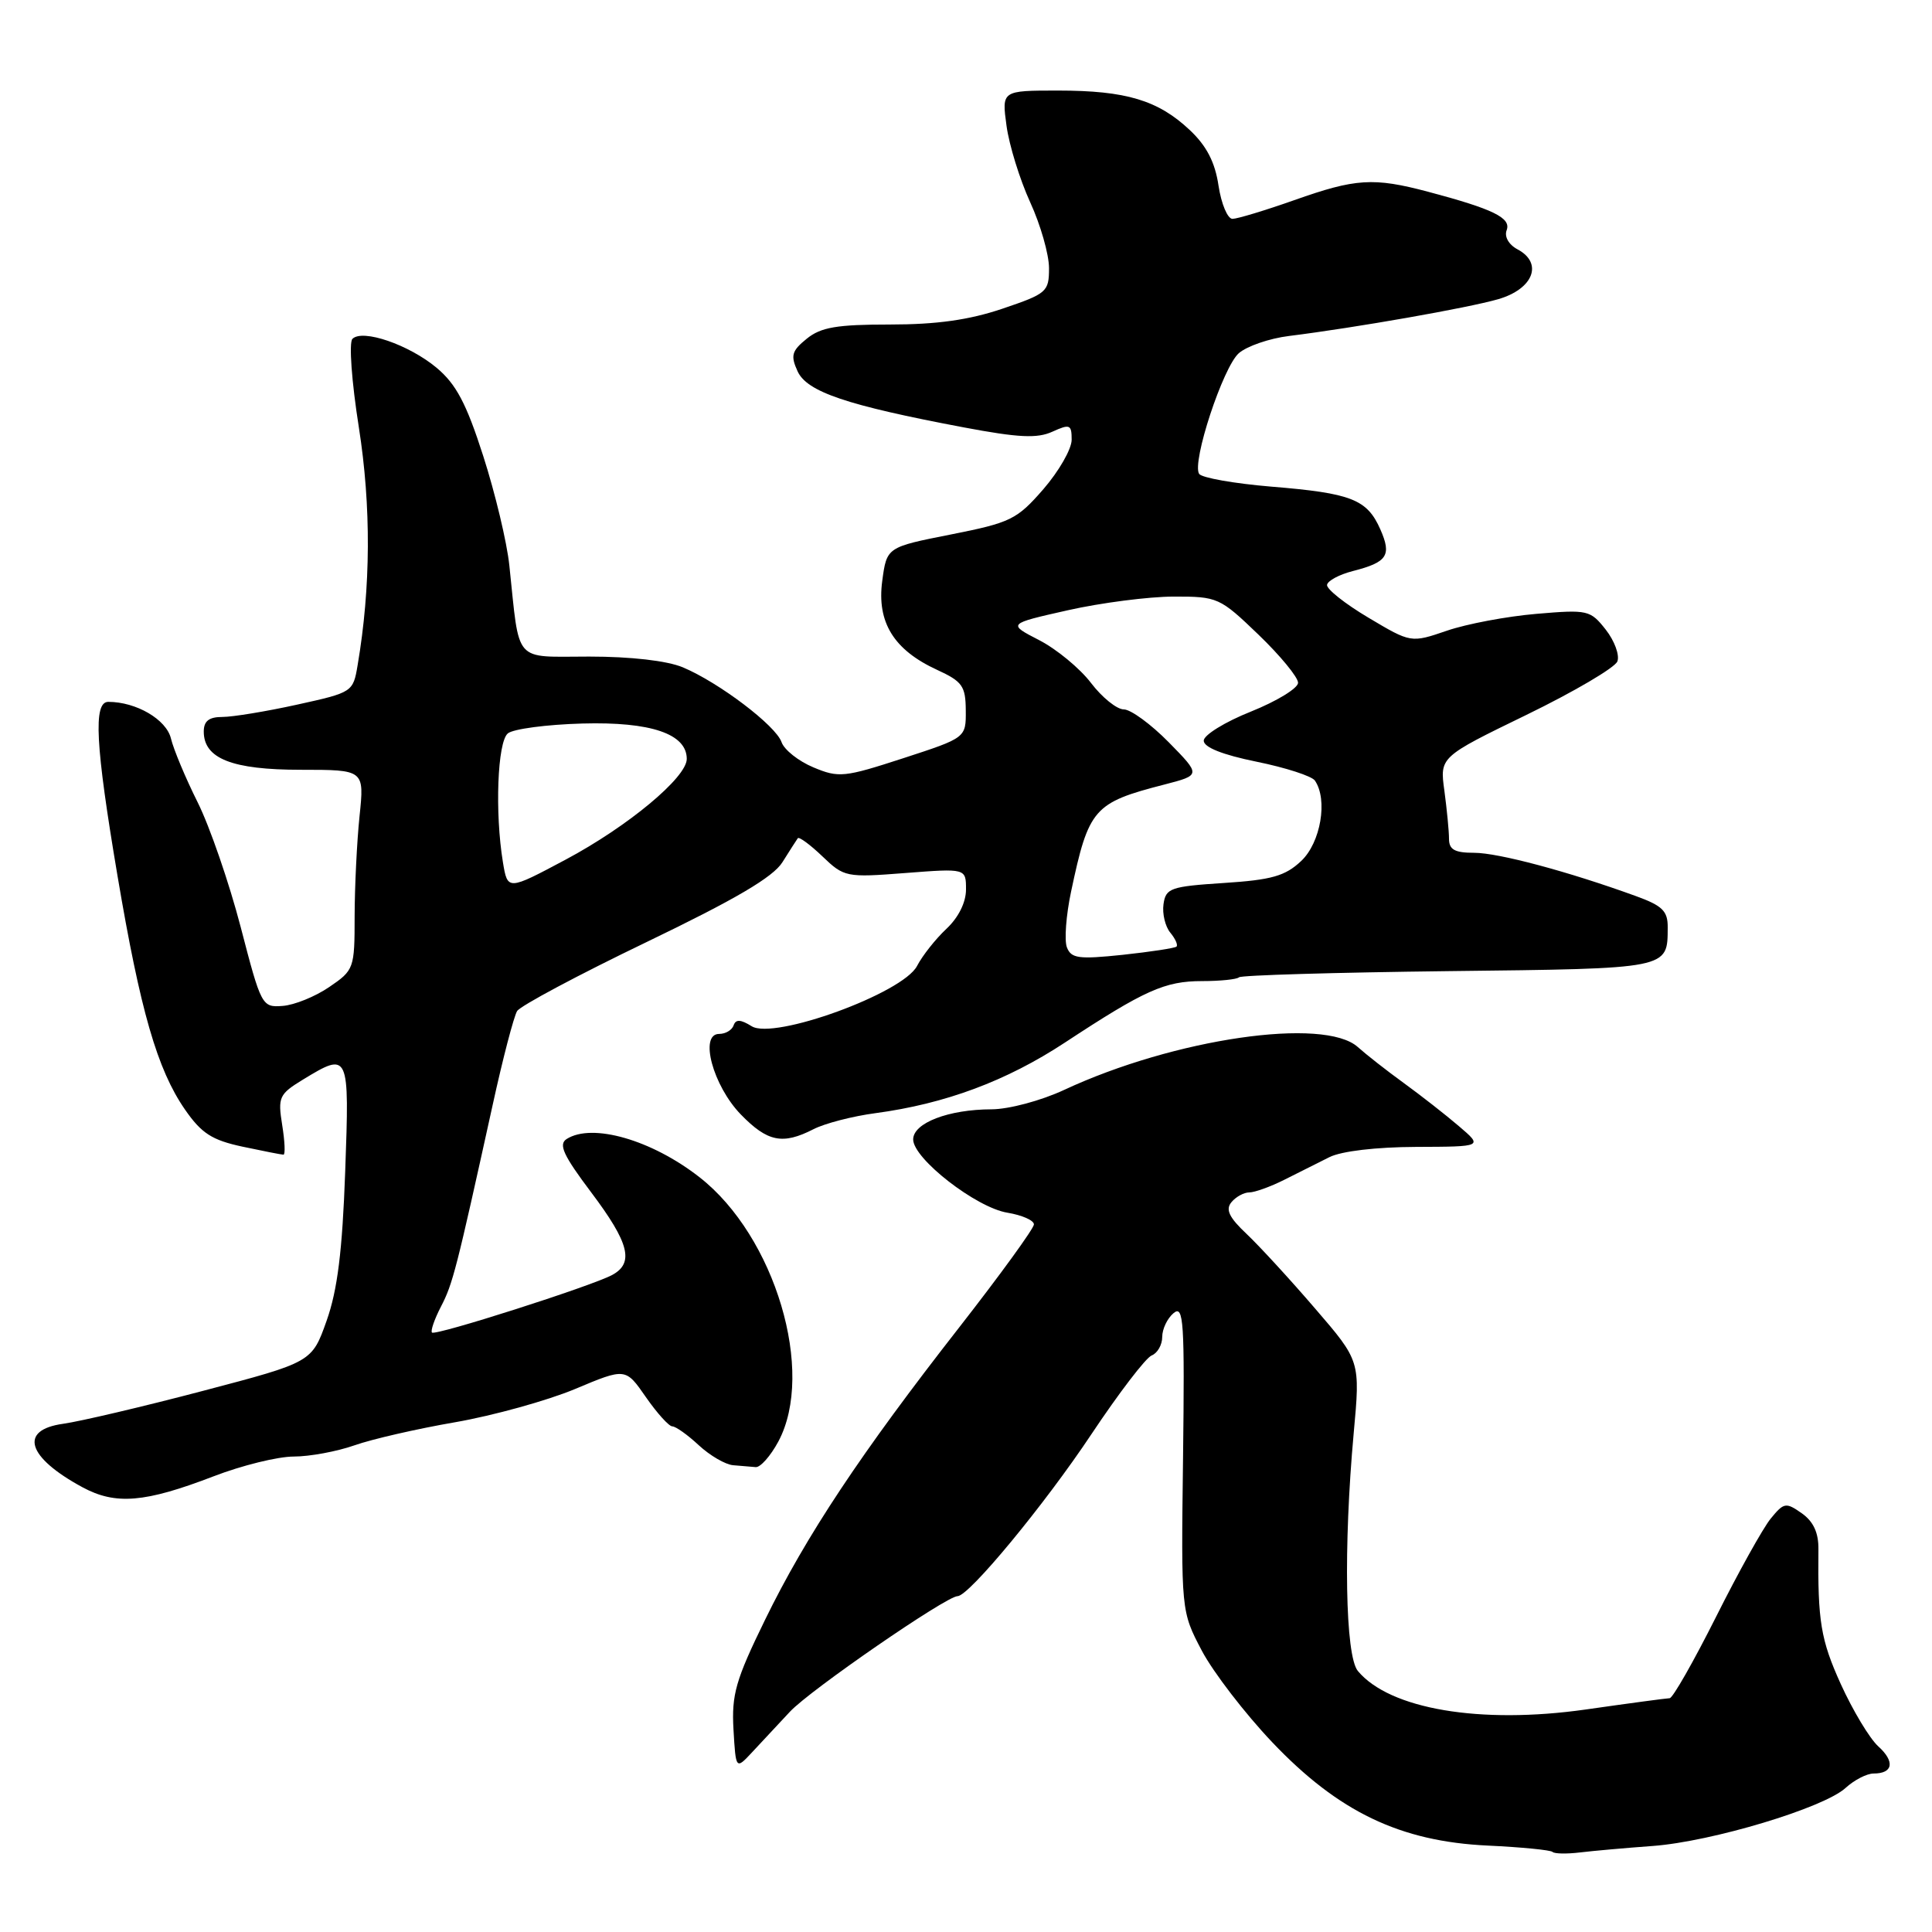 <?xml version="1.0" encoding="UTF-8" standalone="no"?>
<!DOCTYPE svg PUBLIC "-//W3C//DTD SVG 1.1//EN" "http://www.w3.org/Graphics/SVG/1.1/DTD/svg11.dtd" >
<svg xmlns="http://www.w3.org/2000/svg" xmlns:xlink="http://www.w3.org/1999/xlink" version="1.1" viewBox="0 0 256 256">
 <g >
 <path fill="currentColor"
d=" M 219.01 244.60 C 226.83 244.02 241.69 239.55 244.56 236.90 C 245.70 235.86 247.36 235.00 248.26 235.00 C 250.85 235.00 251.12 233.42 248.87 231.39 C 247.73 230.35 245.50 226.64 243.91 223.14 C 241.26 217.29 240.85 214.82 240.95 205.30 C 240.98 203.10 240.29 201.61 238.75 200.52 C 236.64 199.04 236.38 199.08 234.63 201.22 C 233.61 202.47 230.34 208.34 227.38 214.25 C 224.41 220.16 221.65 225.01 221.24 225.02 C 220.83 225.03 215.82 225.70 210.10 226.52 C 196.13 228.50 184.13 226.47 179.92 221.41 C 178.25 219.39 178.00 204.99 179.37 189.92 C 180.25 180.34 180.25 180.34 174.26 173.39 C 170.97 169.56 166.89 165.12 165.19 163.51 C 162.86 161.32 162.36 160.27 163.17 159.30 C 163.76 158.58 164.83 158.00 165.54 158.00 C 166.25 158.00 168.34 157.25 170.17 156.33 C 172.00 155.41 174.69 154.06 176.15 153.33 C 177.74 152.53 182.36 151.99 187.65 151.97 C 196.50 151.94 196.50 151.94 193.31 149.22 C 191.56 147.72 188.27 145.15 186.00 143.50 C 183.72 141.85 181.00 139.71 179.93 138.75 C 175.48 134.72 155.60 137.61 141.00 144.42 C 137.93 145.85 133.68 146.98 131.40 146.99 C 125.68 147.00 121.00 148.80 121.00 150.98 C 121.00 153.53 129.35 160.02 133.49 160.69 C 135.42 161.01 137.00 161.70 137.00 162.24 C 137.00 162.77 132.55 168.90 127.12 175.86 C 114.10 192.52 106.81 203.49 101.36 214.66 C 97.48 222.60 96.93 224.53 97.19 229.16 C 97.50 234.50 97.50 234.50 99.67 232.17 C 100.86 230.88 103.11 228.47 104.67 226.81 C 107.34 223.94 125.40 211.50 126.88 211.50 C 128.39 211.50 138.38 199.41 144.61 190.05 C 148.25 184.59 151.84 179.89 152.61 179.60 C 153.37 179.30 154.00 178.20 154.00 177.15 C 154.00 176.10 154.68 174.68 155.51 173.99 C 156.84 172.89 156.98 175.06 156.76 193.12 C 156.50 213.50 156.50 213.50 159.25 218.73 C 160.77 221.60 164.97 227.06 168.58 230.86 C 177.35 240.09 185.54 244.01 197.15 244.55 C 201.62 244.76 205.47 245.14 205.72 245.39 C 205.97 245.64 207.60 245.67 209.34 245.46 C 211.08 245.25 215.43 244.86 219.01 244.60 Z  M 28.30 195.62 C 32.03 194.18 36.81 193.00 38.92 193.00 C 41.03 193.00 44.64 192.33 46.95 191.52 C 49.26 190.70 55.28 189.32 60.33 188.45 C 65.37 187.57 72.51 185.59 76.20 184.05 C 82.89 181.24 82.89 181.24 85.58 185.12 C 87.06 187.25 88.64 189.00 89.08 189.00 C 89.53 189.00 91.11 190.12 92.59 191.50 C 94.08 192.88 96.13 194.07 97.15 194.15 C 98.17 194.23 99.51 194.34 100.13 194.40 C 100.75 194.46 102.10 192.93 103.13 191.02 C 108.07 181.80 102.71 163.81 92.69 155.99 C 86.36 151.04 78.48 148.77 75.09 150.92 C 73.97 151.63 74.63 153.07 78.34 158.00 C 83.39 164.71 84.06 167.36 81.10 168.95 C 78.33 170.43 57.69 177.03 57.24 176.57 C 57.03 176.36 57.56 174.81 58.43 173.13 C 60.00 170.11 60.46 168.30 65.29 146.37 C 66.63 140.24 68.09 134.67 68.52 133.97 C 68.95 133.28 76.65 129.17 85.63 124.85 C 97.45 119.16 102.44 116.23 103.68 114.24 C 104.62 112.74 105.54 111.31 105.71 111.07 C 105.88 110.84 107.35 111.92 108.97 113.47 C 111.85 116.23 112.12 116.29 119.96 115.68 C 128.00 115.06 128.00 115.06 128.00 117.86 C 128.00 119.58 127.00 121.58 125.40 123.08 C 123.98 124.41 122.22 126.63 121.51 128.00 C 119.63 131.61 102.55 137.83 99.60 135.98 C 98.14 135.07 97.49 135.04 97.21 135.86 C 97.00 136.49 96.14 137.00 95.29 137.00 C 92.62 137.00 94.47 143.86 98.16 147.67 C 101.70 151.31 103.70 151.72 107.80 149.62 C 109.28 148.86 112.97 147.90 116.00 147.50 C 125.25 146.26 133.36 143.24 141.10 138.15 C 151.67 131.20 154.35 130.00 159.28 130.00 C 161.69 130.00 163.89 129.77 164.17 129.50 C 164.44 129.22 176.93 128.86 191.91 128.68 C 221.34 128.34 220.95 128.42 220.98 122.89 C 221.00 120.71 220.28 120.01 216.75 118.73 C 207.78 115.47 198.53 113.00 195.33 113.00 C 192.75 113.00 192.00 112.58 192.00 111.14 C 192.00 110.12 191.72 107.26 191.39 104.79 C 190.77 100.31 190.77 100.31 202.25 94.73 C 208.56 91.66 213.99 88.47 214.31 87.64 C 214.63 86.81 213.93 84.91 212.77 83.43 C 210.72 80.83 210.39 80.76 203.57 81.34 C 199.68 81.67 194.35 82.67 191.73 83.57 C 186.96 85.20 186.96 85.20 181.33 81.85 C 178.23 80.01 175.76 78.05 175.84 77.50 C 175.92 76.95 177.46 76.13 179.25 75.67 C 183.83 74.50 184.43 73.60 182.90 70.14 C 181.14 66.16 179.08 65.35 168.43 64.48 C 163.52 64.07 159.23 63.31 158.89 62.79 C 157.90 61.25 162.05 48.65 164.15 46.80 C 165.22 45.87 168.20 44.84 170.79 44.52 C 179.69 43.41 194.51 40.80 198.50 39.65 C 203.16 38.31 204.51 34.88 201.10 33.05 C 199.91 32.42 199.31 31.36 199.64 30.50 C 200.26 28.87 197.86 27.70 189.20 25.40 C 181.99 23.49 179.63 23.64 171.50 26.52 C 167.65 27.88 163.97 28.99 163.31 29.00 C 162.66 29.00 161.83 27.02 161.46 24.60 C 161.00 21.49 159.88 19.33 157.65 17.23 C 153.45 13.28 149.20 12.00 140.21 12.00 C 132.73 12.00 132.73 12.00 133.37 16.67 C 133.72 19.24 135.13 23.79 136.50 26.79 C 137.88 29.79 139.00 33.72 139.00 35.53 C 139.00 38.67 138.72 38.91 132.81 40.91 C 128.40 42.40 124.10 43.00 117.92 43.00 C 110.89 43.00 108.77 43.36 106.90 44.88 C 104.91 46.49 104.73 47.11 105.68 49.19 C 106.92 51.92 112.17 53.70 127.70 56.63 C 134.97 58.00 137.44 58.12 139.45 57.20 C 141.77 56.15 142.00 56.25 142.00 58.27 C 142.00 59.50 140.31 62.44 138.25 64.82 C 134.75 68.84 133.93 69.25 126.00 70.82 C 117.50 72.50 117.50 72.50 116.90 76.99 C 116.17 82.46 118.43 86.12 124.17 88.76 C 127.52 90.30 127.95 90.91 127.97 94.13 C 128.00 97.76 128.00 97.76 119.68 100.47 C 111.87 103.01 111.14 103.09 107.78 101.68 C 105.81 100.86 103.91 99.35 103.56 98.34 C 102.81 96.15 95.26 90.43 90.47 88.42 C 88.38 87.55 83.59 87.00 78.08 87.00 C 67.92 87.00 68.89 88.10 67.49 74.92 C 67.17 71.85 65.61 65.33 64.03 60.42 C 61.79 53.44 60.44 50.90 57.85 48.73 C 54.18 45.67 48.04 43.56 46.70 44.90 C 46.22 45.38 46.59 50.56 47.55 56.63 C 49.19 67.08 49.14 77.83 47.39 88.12 C 46.79 91.71 46.71 91.75 39.36 93.37 C 35.28 94.27 30.83 95.00 29.47 95.00 C 27.69 95.00 27.00 95.54 27.00 96.94 C 27.00 100.52 30.76 102.00 39.86 102.00 C 48.28 102.00 48.28 102.00 47.64 108.15 C 47.29 111.53 47.00 117.49 46.99 121.40 C 46.99 128.34 46.91 128.55 43.62 130.79 C 41.76 132.06 38.99 133.18 37.45 133.29 C 34.71 133.50 34.61 133.30 31.89 122.83 C 30.36 116.97 27.80 109.54 26.20 106.33 C 24.60 103.13 23.00 99.31 22.65 97.85 C 22.04 95.33 18.05 93.00 14.35 93.00 C 12.34 93.00 12.64 98.68 15.57 116.05 C 18.59 133.93 20.84 141.72 24.51 147.02 C 26.70 150.18 28.08 151.07 32.14 151.94 C 34.87 152.52 37.31 153.00 37.56 153.00 C 37.82 153.00 37.74 151.23 37.39 149.06 C 36.80 145.38 36.99 144.98 40.13 143.06 C 46.26 139.33 46.31 139.44 45.74 155.25 C 45.36 165.79 44.72 170.93 43.28 175.00 C 41.33 180.50 41.33 180.50 26.92 184.29 C 18.99 186.38 10.64 188.34 8.36 188.66 C 2.47 189.48 3.57 193.09 10.93 197.07 C 15.32 199.44 19.19 199.12 28.30 195.62 Z  M 141.37 125.53 C 141.01 124.59 141.26 121.28 141.92 118.16 C 144.26 107.11 144.90 106.37 154.31 103.95 C 159.13 102.70 159.13 102.70 154.86 98.35 C 152.51 95.96 149.83 94.00 148.91 94.00 C 147.99 94.00 146.03 92.42 144.56 90.49 C 143.09 88.56 140.00 86.01 137.69 84.82 C 133.50 82.66 133.50 82.66 141.50 80.86 C 145.90 79.87 152.20 79.06 155.50 79.05 C 161.35 79.04 161.63 79.17 166.75 84.09 C 169.64 86.87 172.00 89.74 172.00 90.47 C 172.00 91.19 169.19 92.91 165.75 94.29 C 162.31 95.66 159.50 97.40 159.50 98.14 C 159.50 99.02 161.98 100.01 166.50 100.93 C 170.35 101.71 173.83 102.84 174.23 103.43 C 175.97 105.96 175.00 111.65 172.42 114.08 C 170.30 116.08 168.51 116.59 162.17 117.00 C 155.10 117.46 154.47 117.68 154.17 119.81 C 153.99 121.07 154.40 122.77 155.07 123.58 C 155.74 124.39 156.11 125.22 155.89 125.43 C 155.68 125.63 152.47 126.12 148.76 126.52 C 142.93 127.13 141.94 127.00 141.37 125.53 Z  M 66.64 114.25 C 65.56 107.69 65.91 98.32 67.29 97.18 C 67.99 96.59 72.45 96.00 77.18 95.87 C 86.25 95.62 91.00 97.24 91.00 100.56 C 91.00 103.02 83.20 109.51 74.94 113.91 C 67.26 118.00 67.26 118.00 66.64 114.25 Z "/>
</g>
</svg>